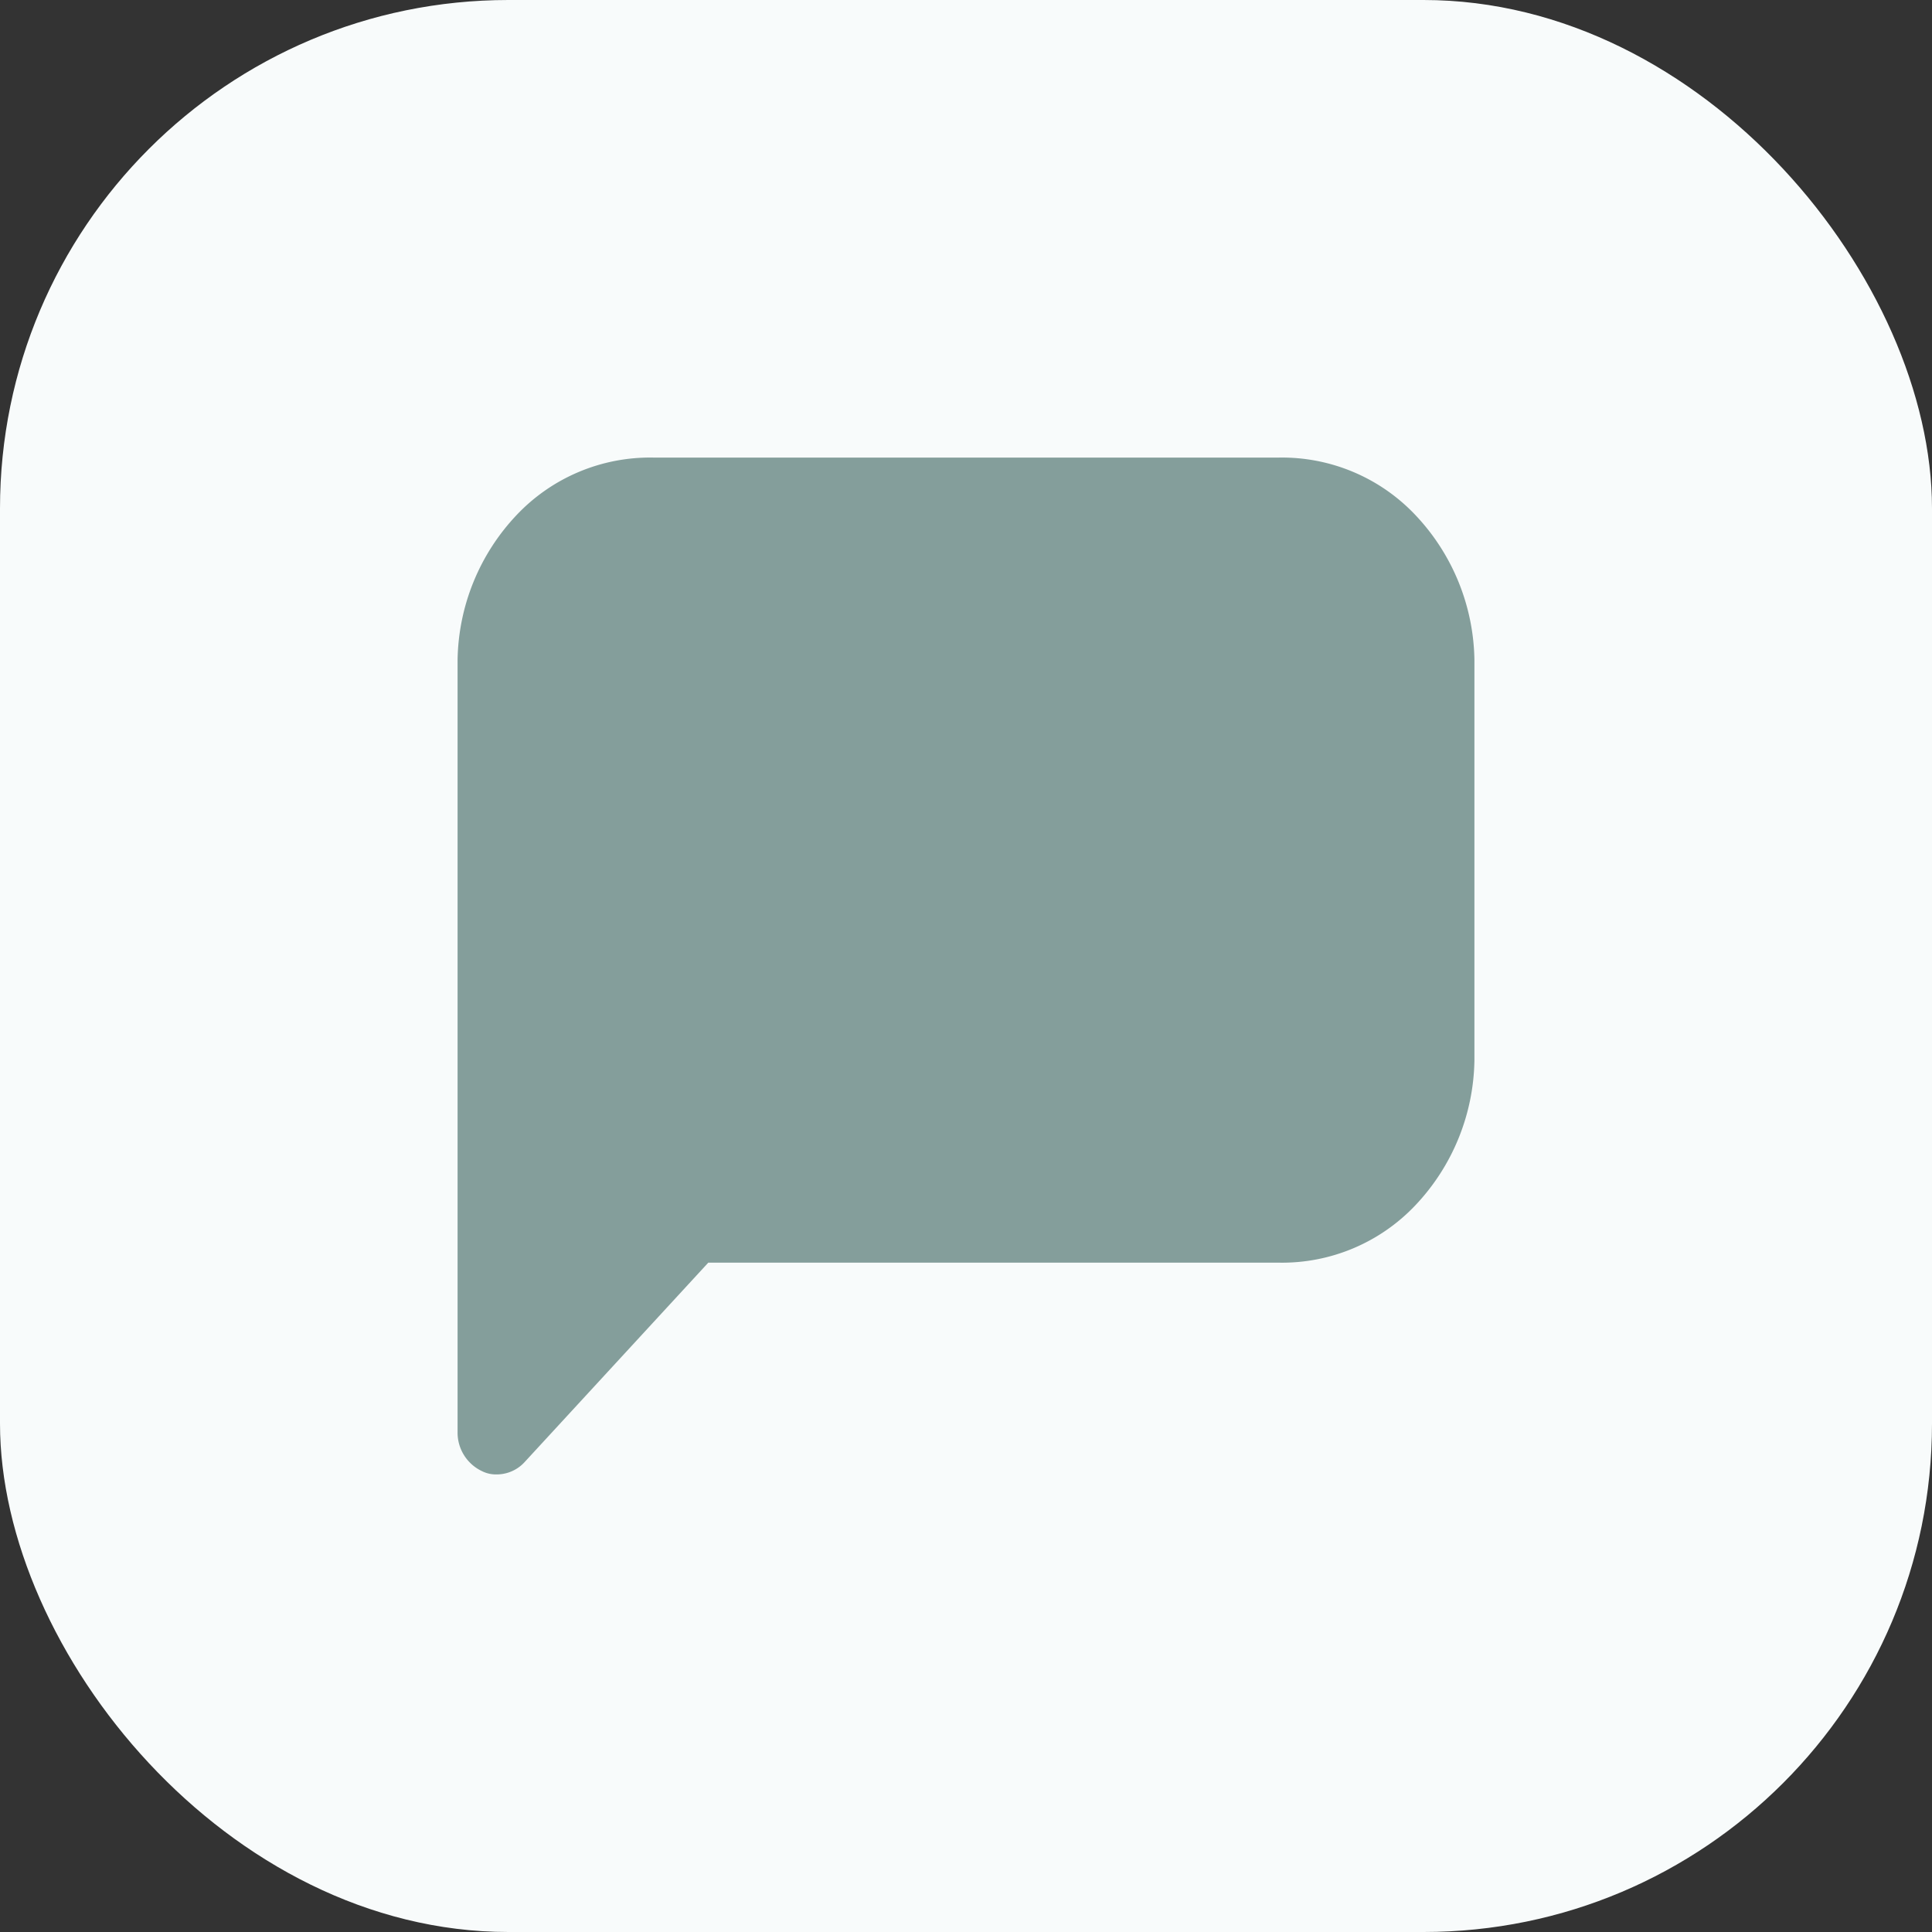 <svg id="Icon" xmlns="http://www.w3.org/2000/svg" width="38" height="38" viewBox="0 0 38 38">
  <rect x="0" y="0" width="38" height="38" fill="#333333" stroke="none"/>
  <rect id="Rectangle" width="38" height="38" rx="10" fill="#f8fbfb"/>
  <g id="Icon-2" data-name="Icon" transform="translate(9 9)">
    <path id="Shape" d="M.477,19.934A.837.837,0,0,1,0,19.168V3.984A4.241,4.241,0,0,1,1.161,1.13,3.611,3.611,0,0,1,3.847,0H16.154A3.61,3.61,0,0,1,18.839,1.13,4.237,4.237,0,0,1,20,3.984v7.867a4.237,4.237,0,0,1-1.161,2.855,3.61,3.61,0,0,1-2.685,1.129H4.931L1.316,19.76A.744.744,0,0,1,.77,20H.754A.606.606,0,0,1,.477,19.934Z" fill="#849e9b"/>
    <ellipse id="Oval" cx="1.154" cy="1.25" rx="1.154" ry="1.25" transform="translate(13.077 6.668)" fill="#849e9b"/>
    <ellipse id="Oval-2" data-name="Oval" cx="1.154" cy="1.25" rx="1.154" ry="1.25" transform="translate(4.615 6.668)" fill="#849e9b"/>
  </g>
</svg>
